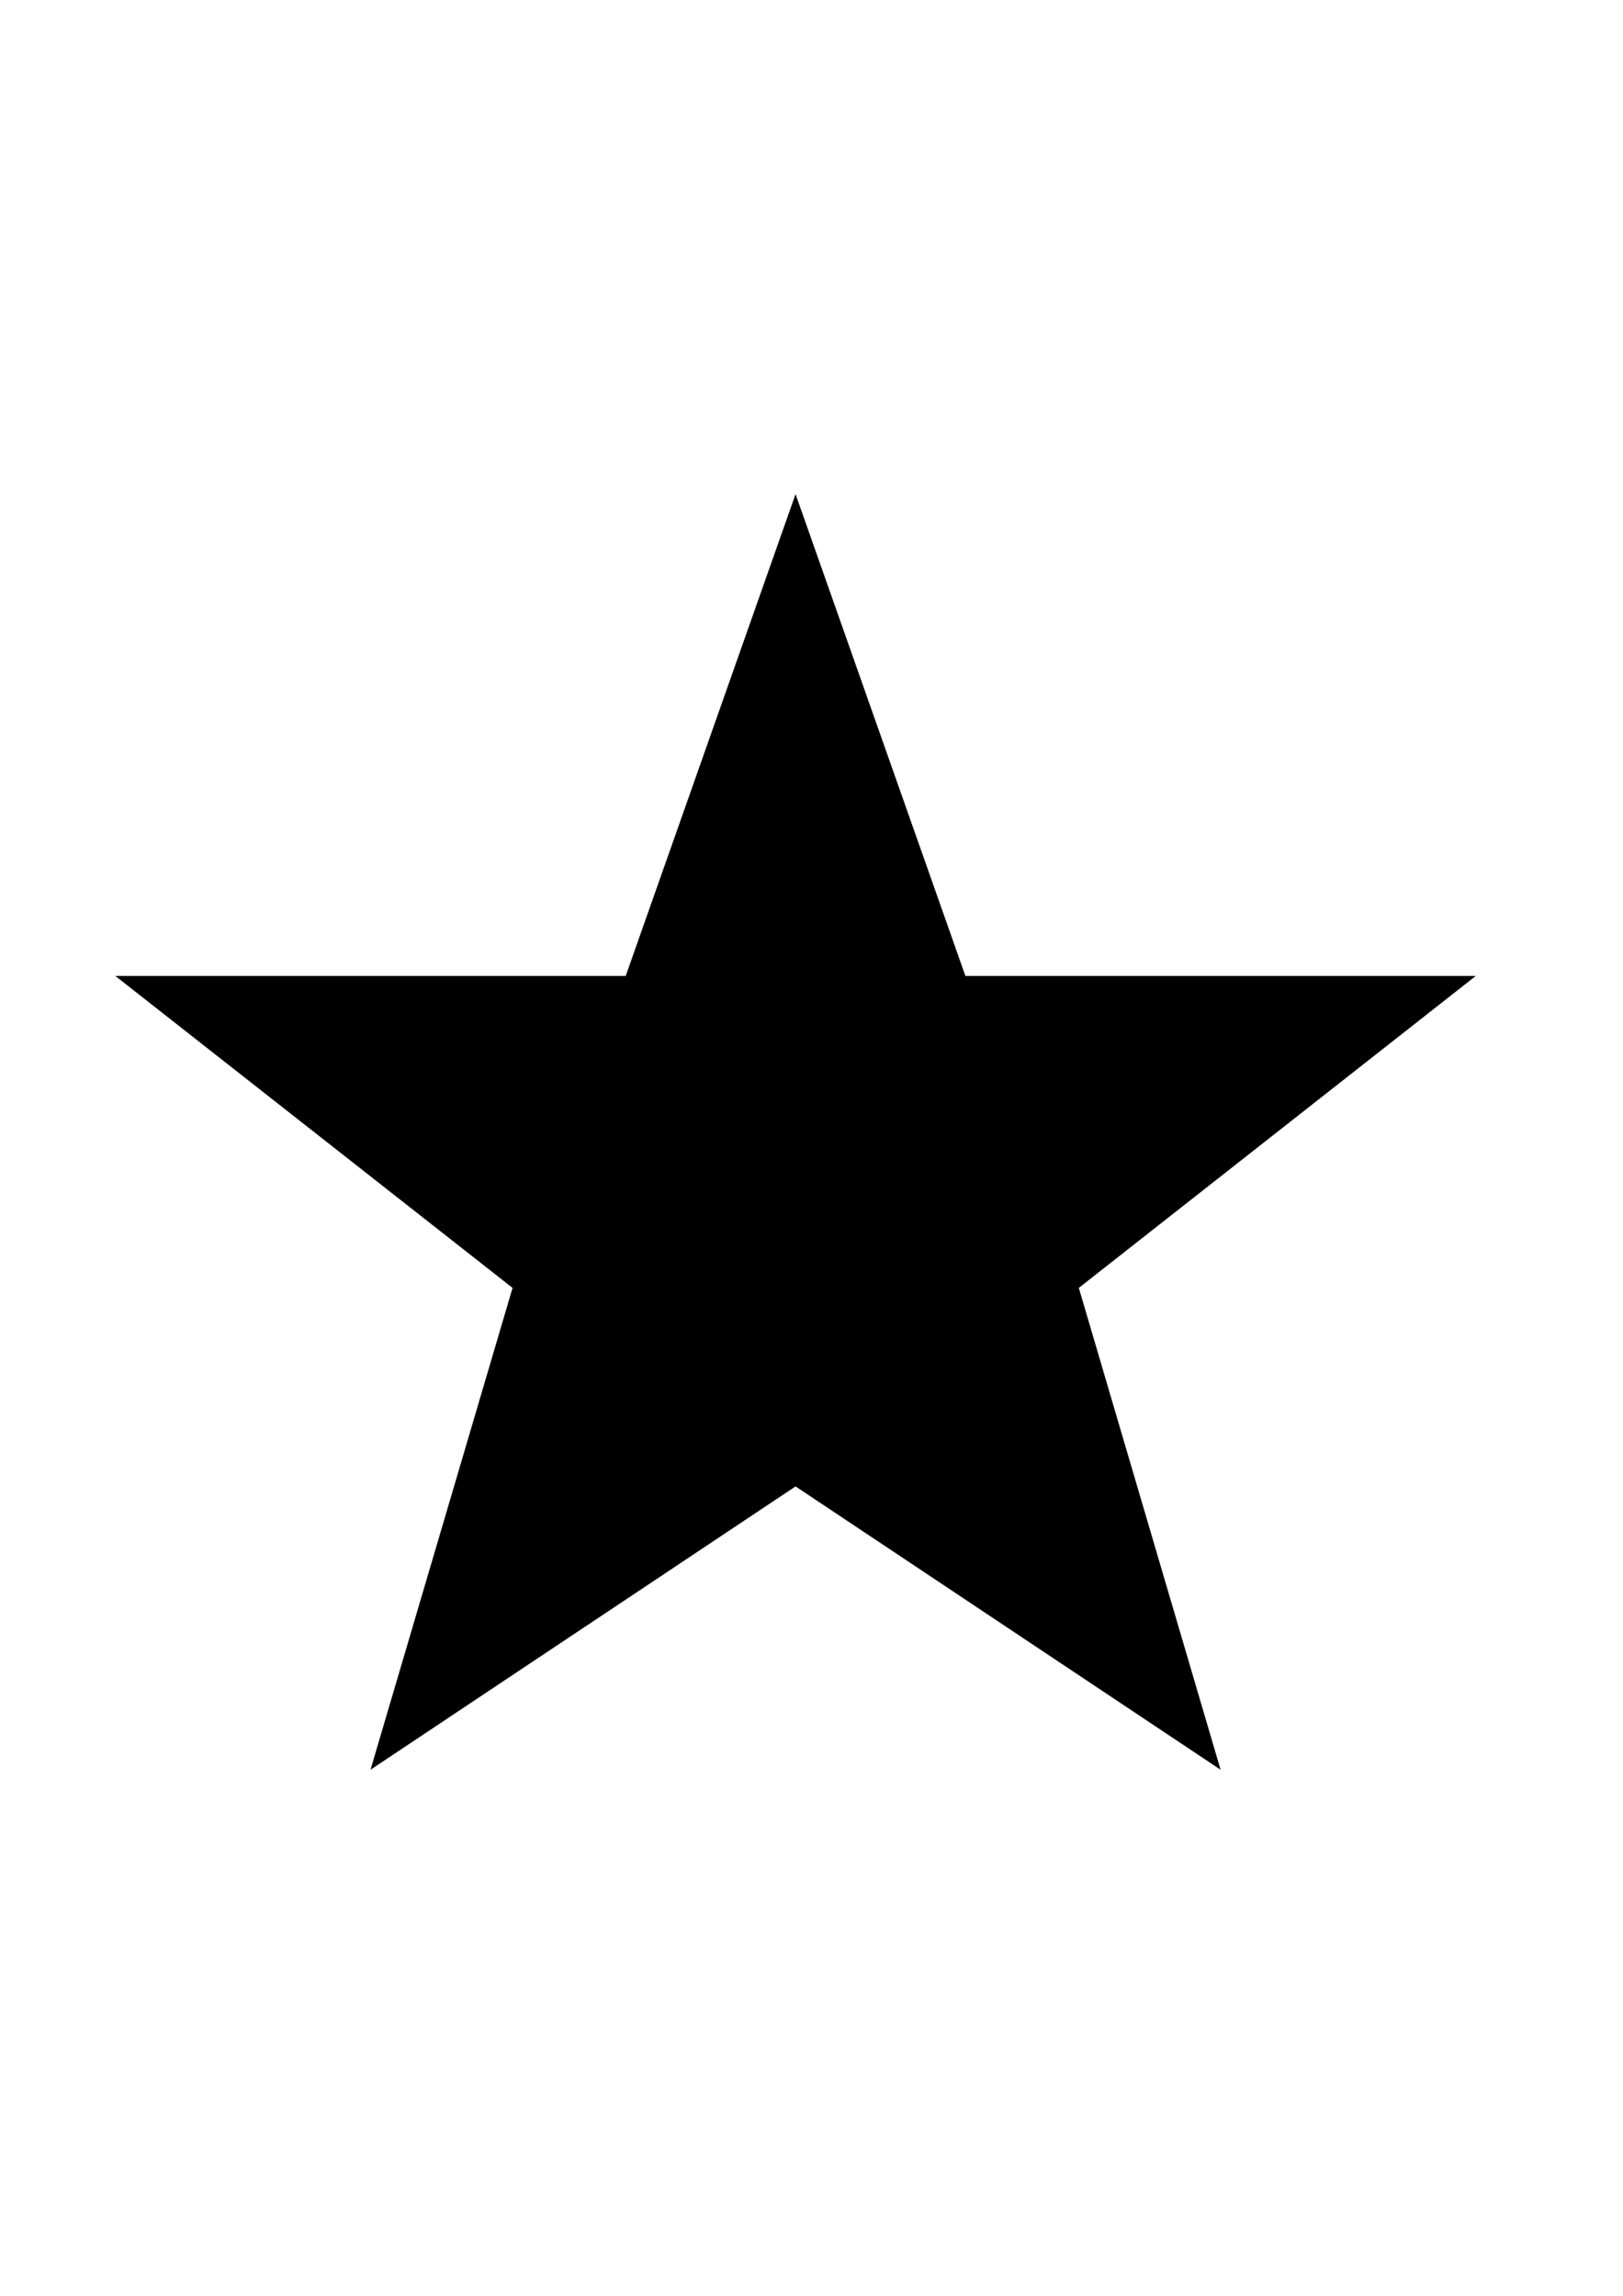 <?xml version="1.0" encoding="utf-8"?>
<!-- Generator: Adobe Illustrator 17.1.0, SVG Export Plug-In . SVG Version: 6.00 Build 0)  -->
<!DOCTYPE svg PUBLIC "-//W3C//DTD SVG 1.1//EN" "http://www.w3.org/Graphics/SVG/1.1/DTD/svg11.dtd">
<svg version="1.1" id="Layer_1" xmlns="http://www.w3.org/2000/svg" xmlns:xlink="http://www.w3.org/1999/xlink" x="0px" y="0px"
	 viewBox="0 0 595.3 841.9" enable-background="new 0 0 595.3 841.9" xml:space="preserve">
<title>Five Pointed Star</title>
<path d="M291.8,181.2l62.3,176.7h187.2L395.7,472.3l52,176.7L291.8,545.1L135.9,649
	L188,472.3L42.3,357.9h187.2L291.8,181.2z"/>
</svg>
